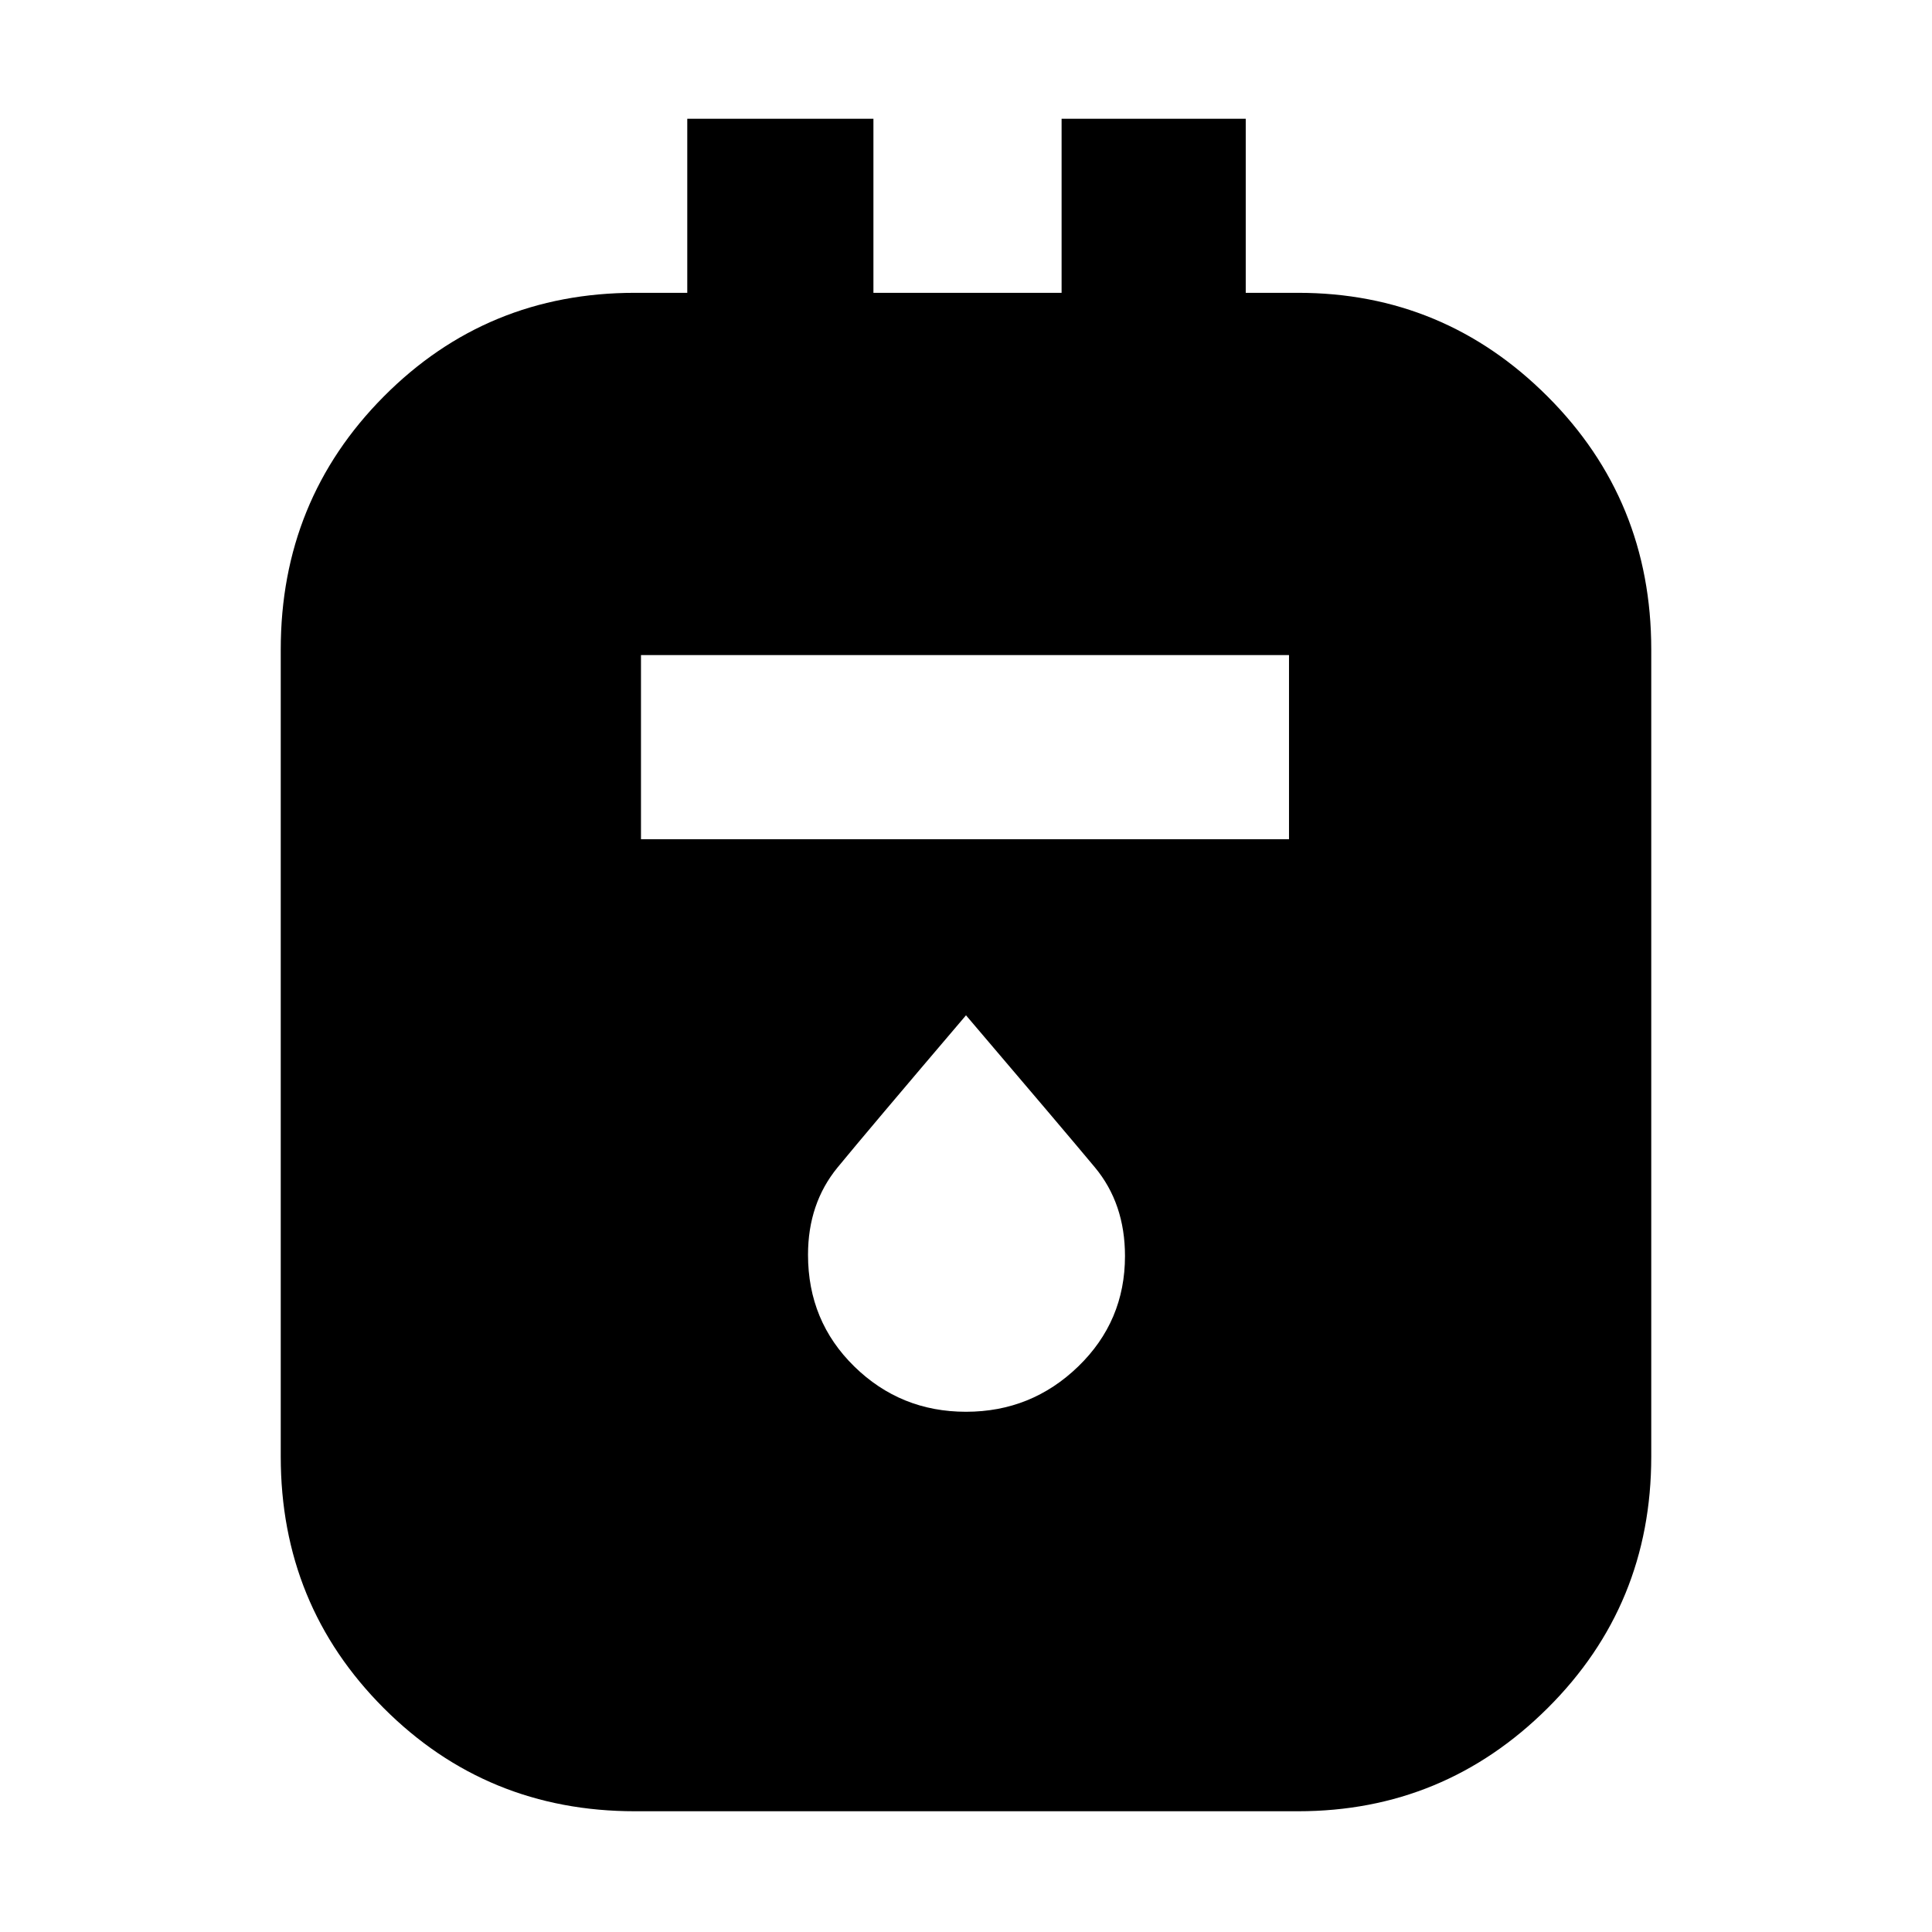 <svg xmlns="http://www.w3.org/2000/svg" height="48" viewBox="0 -960 960 960" width="48"><path d="M315.5-60q-73.64 0-124.82-51.24-51.18-51.24-51.18-125v-401.02q0-74.18 51.18-125.71 51.18-51.53 124.82-51.53h26V-901H434v86.5h93.5V-901H619v86.5h26q72.5 0 124 51.53t51.5 125.71v401.02q0 73.76-51.5 125Q717.5-60 645-60H315.5Zm3-483h322v-91.5h-322v91.5ZM480-258.5q32.5 0 55.75-22.5T559-335.89Q559-362 544-380t-64-75.5q-49.13 57.7-63.82 75.6-14.68 17.9-14.68 43.4 0 33 23 55.5t55.5 22.5Z"/></svg>